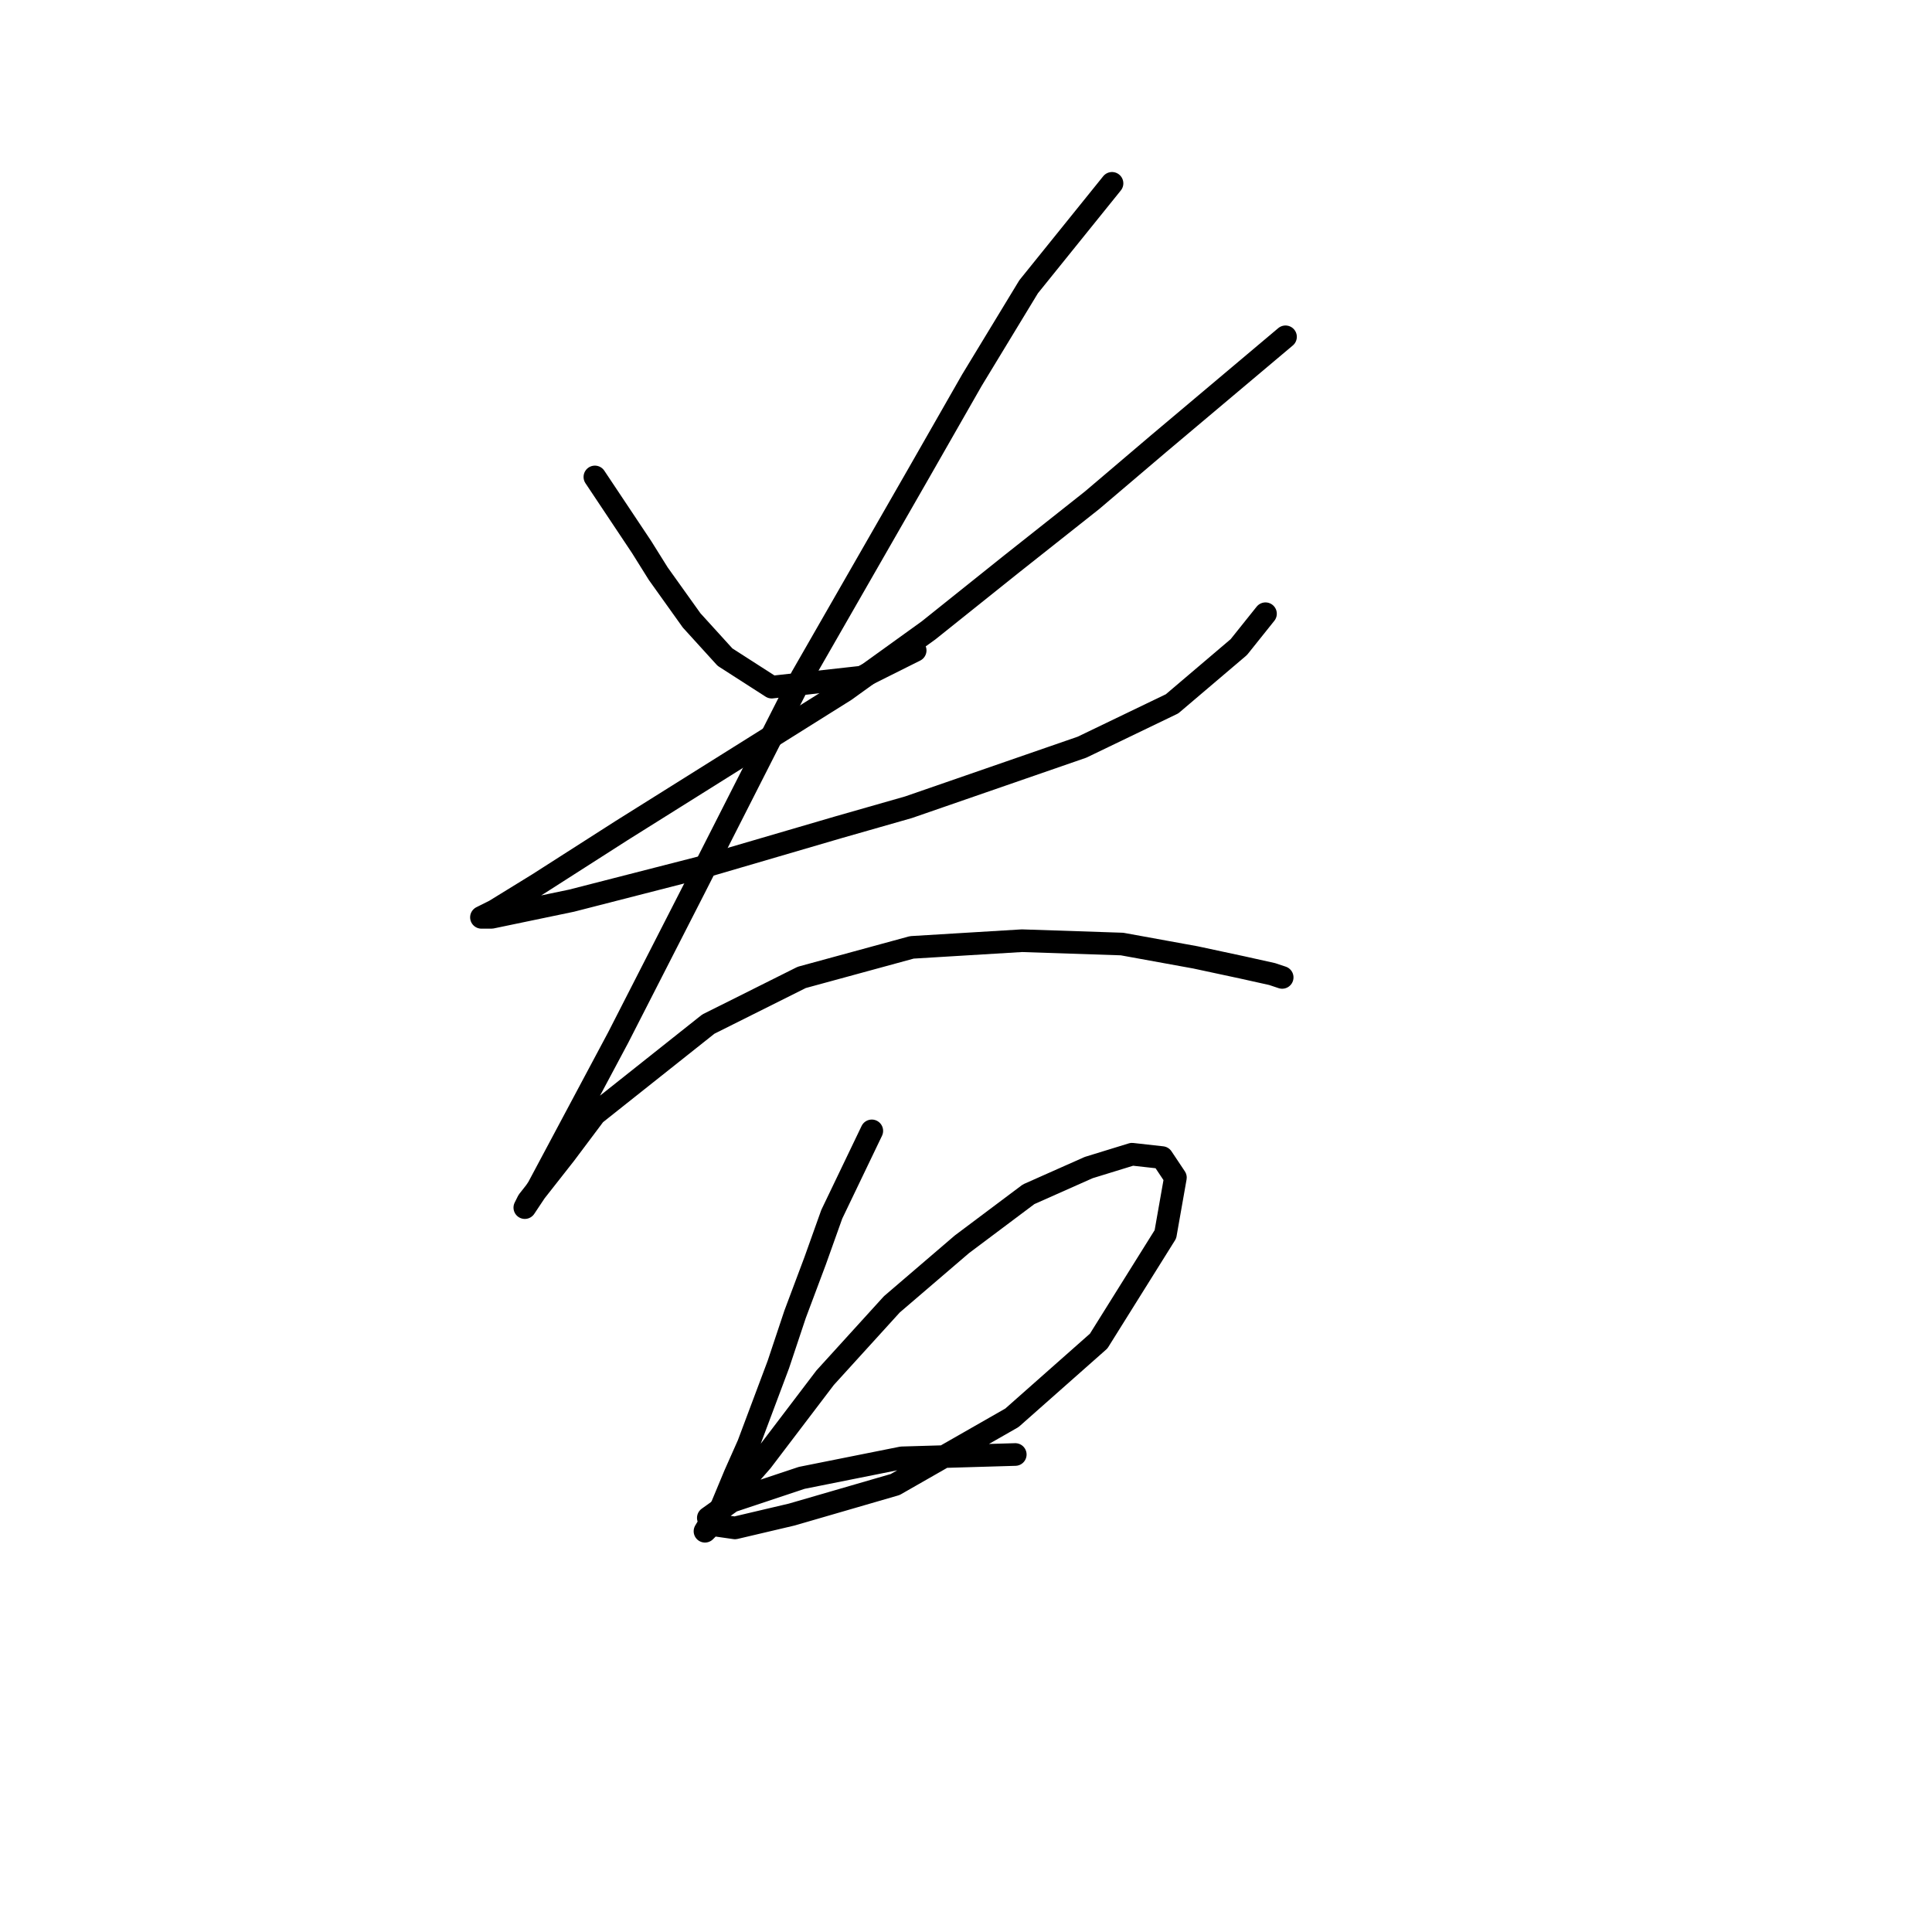 <?xml version="1.0" standalone="no"?>
    <svg width="256" height="256" xmlns="http://www.w3.org/2000/svg" version="1.1">
    <polyline stroke="black" stroke-width="3" stroke-linecap="round" fill="transparent" stroke-linejoin="round" points="78.825 63.198 85.014 72.482 87.224 76.018 91.645 82.208 96.066 87.071 102.255 91.049 114.192 89.723 121.265 86.186 121.265 86.186 " />
        <polyline stroke="black" stroke-width="3" stroke-linecap="round" fill="transparent" stroke-linejoin="round" points="170.337 44.63 153.537 58.777 144.696 66.293 134.086 74.692 123.033 83.534 111.981 91.491 82.362 110.059 71.309 117.132 65.562 120.669 63.794 121.553 65.12 121.553 75.73 119.343 92.972 114.922 111.097 109.617 120.381 106.964 143.369 99.007 155.306 93.26 164.147 85.744 167.684 81.323 167.684 81.323 " />
        <polyline stroke="black" stroke-width="3" stroke-linecap="round" fill="transparent" stroke-linejoin="round" points="147.348 24.294 136.296 37.999 128.781 50.377 121.707 62.756 106.234 89.723 92.087 117.575 81.919 137.468 74.846 150.731 71.309 157.362 69.541 160.015 69.983 159.131 74.846 152.941 78.825 147.636 93.856 135.7 106.234 129.511 120.823 125.532 135.412 124.648 148.674 125.09 158.4 126.858 164.59 128.185 168.568 129.069 169.895 129.511 169.895 129.511 " />
        <polyline stroke="black" stroke-width="3" stroke-linecap="round" fill="transparent" stroke-linejoin="round" points="115.518 149.847 110.213 160.899 108.003 167.088 105.35 174.162 103.14 180.793 99.161 191.403 97.392 195.382 95.182 200.687 94.298 202.013 93.414 202.897 94.74 200.687 100.929 193.613 109.329 182.561 118.171 172.835 127.454 164.878 136.296 158.247 144.254 154.71 150.001 152.941 153.979 153.384 155.748 156.036 154.422 163.552 145.58 177.698 134.086 187.866 118.613 196.708 104.908 200.687 97.392 202.455 94.298 202.013 93.856 201.129 96.95 198.918 106.234 195.824 119.497 193.171 134.528 192.729 134.528 192.729 " />
        </svg>